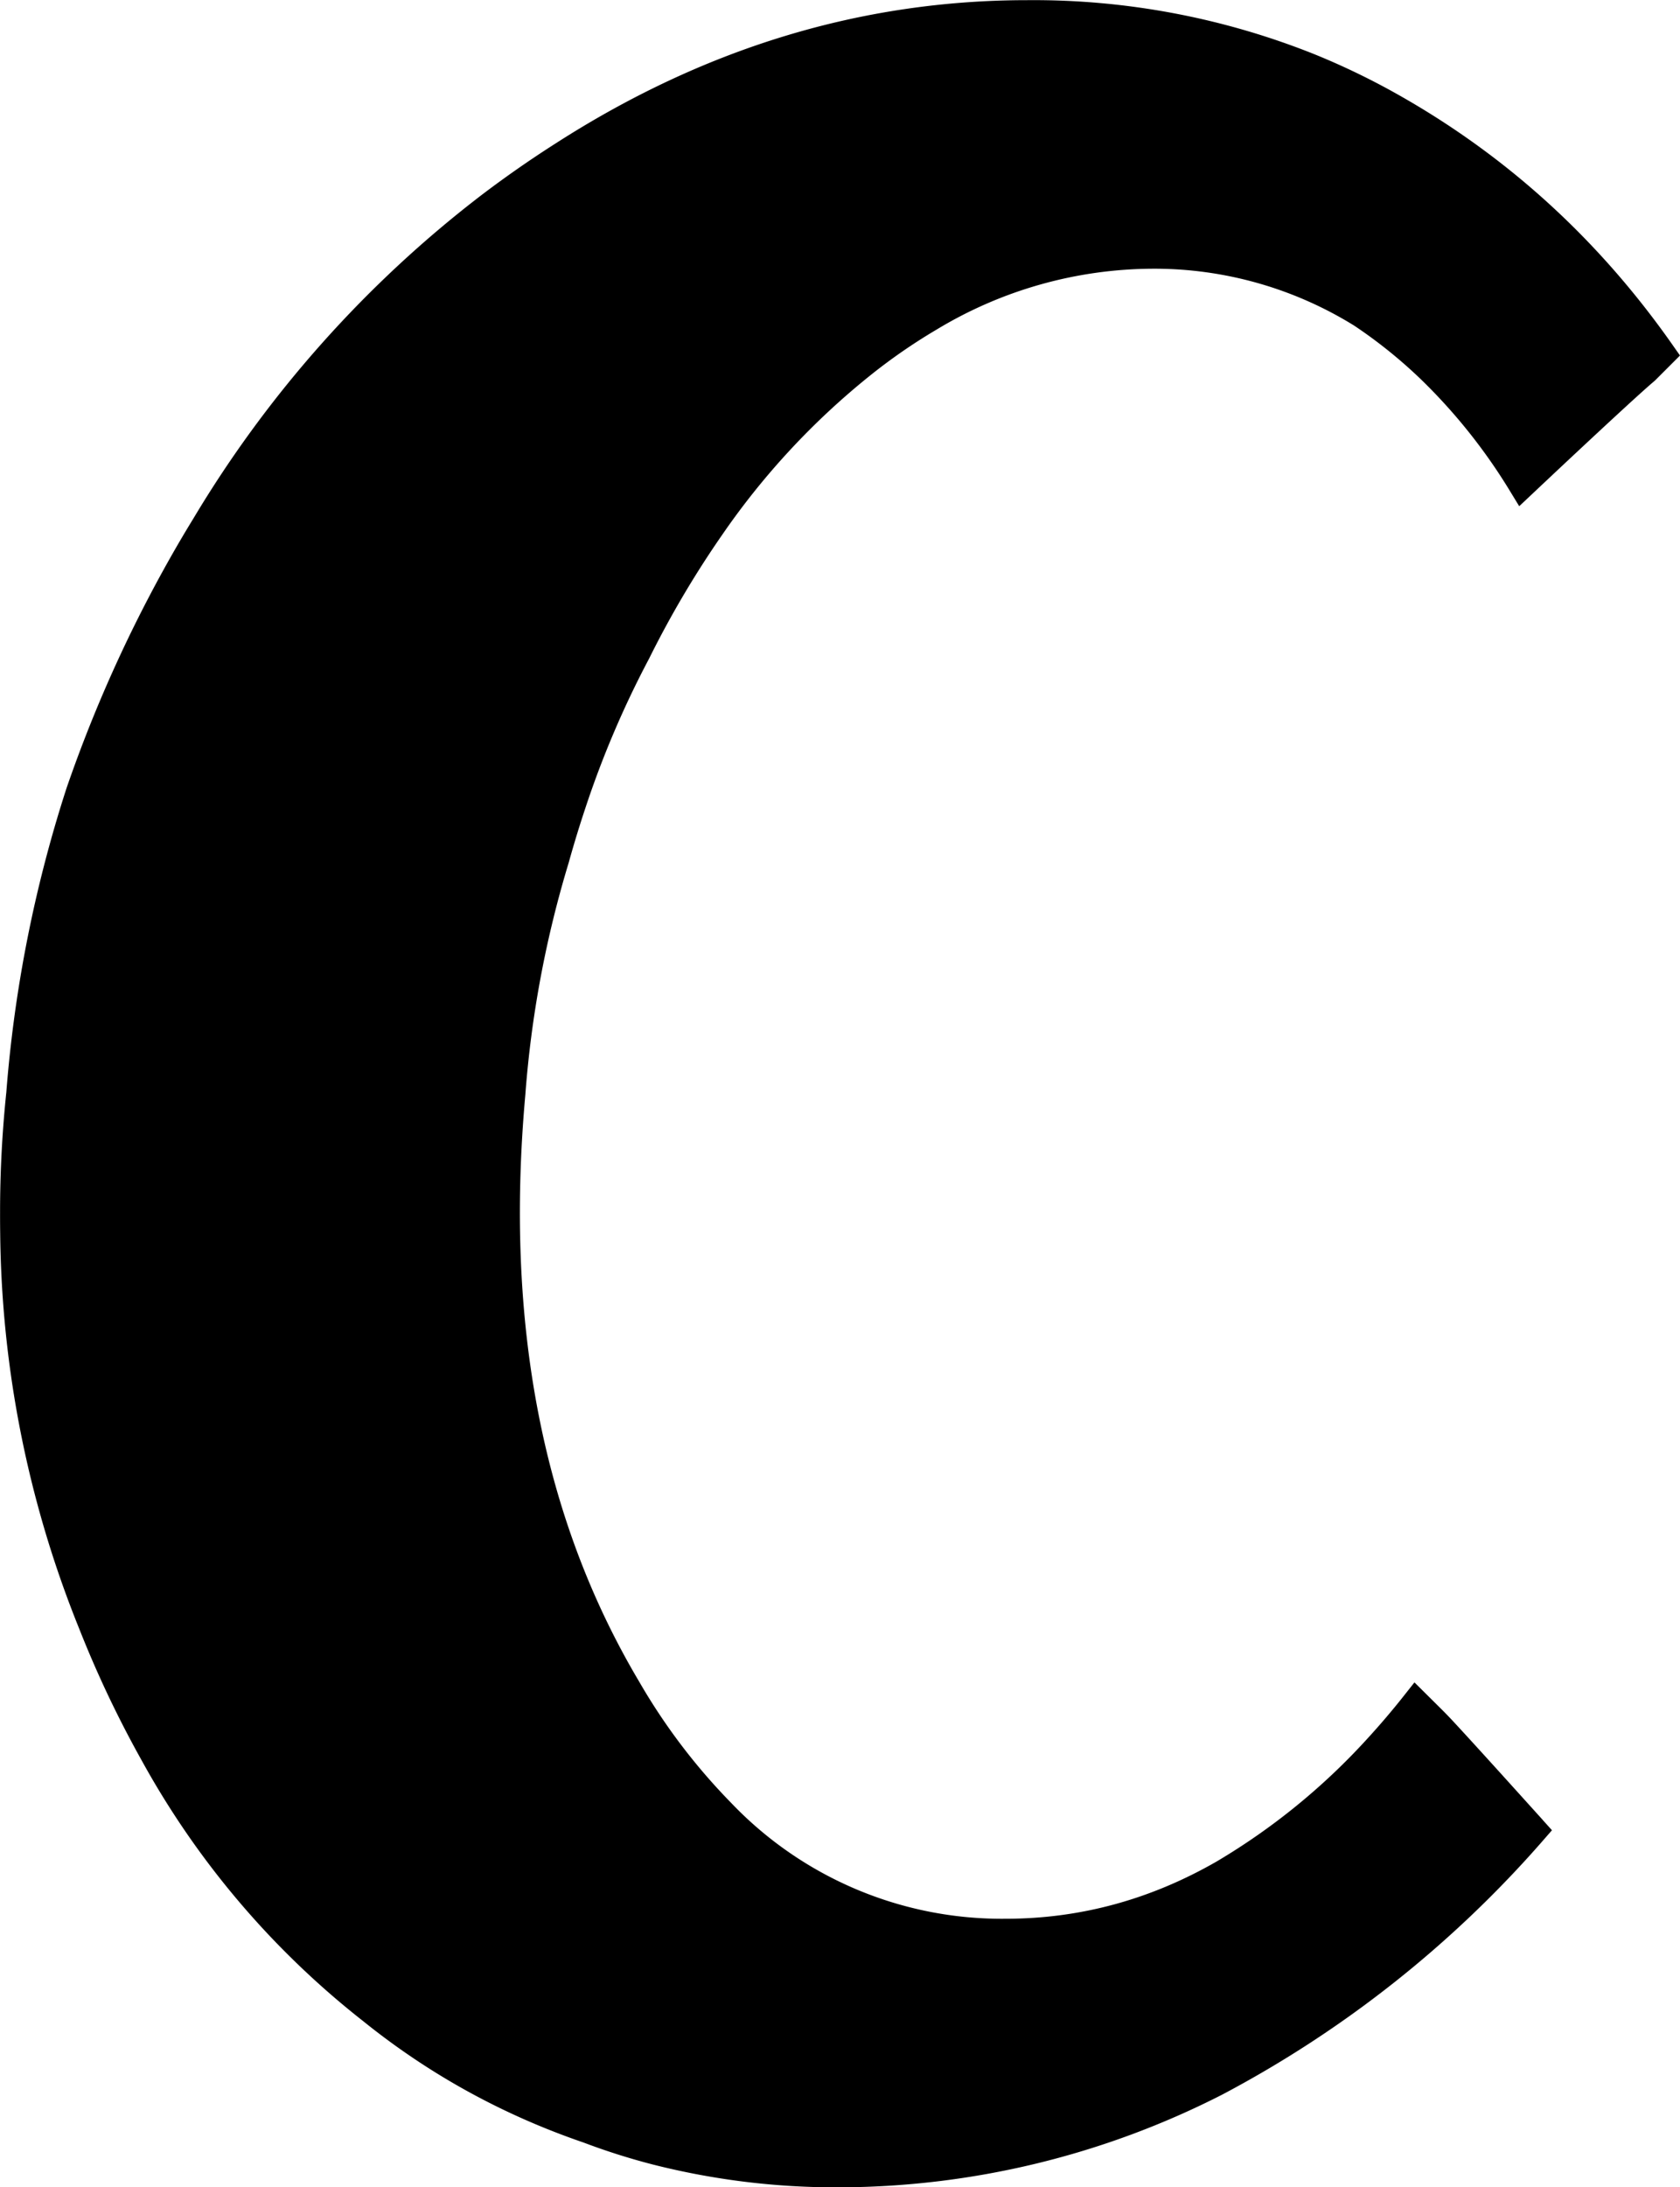 <svg height="68.133" viewBox="0 0 13.852 18.027" width="52.356" xmlns="http://www.w3.org/2000/svg"><path d="m111.632 54.893.13.129a3.559 3.559 0 0 1 .068.07q.157.168.567.622a187.797 187.797 0 0 1 .191.212 9.106 9.106 0 0 1 -2.61 2.067 6.853 6.853 0 0 1 -3.1.75 6.008 6.008 0 0 1 -1.51-.185 5.38 5.38 0 0 1 -.557-.177q-.982-.336-1.783-.982a6.925 6.925 0 0 1 -1.794-2.112 8.848 8.848 0 0 1 -.506-1.066 8.794 8.794 0 0 1 -.644-3.216 10.039 10.039 0 0 1 -.001-.169 9.373 9.373 0 0 1 .051-.982 10.733 10.733 0 0 1 .491-2.48 11.281 11.281 0 0 1 .92-2.006 10.397 10.397 0 0 1 .114-.19 9.372 9.372 0 0 1 2.351-2.636 8.969 8.969 0 0 1 .595-.414q1.808-1.162 3.824-1.162a6.113 6.113 0 0 1 2.326.439 5.85 5.85 0 0 1 .645.31q1.343.75 2.248 2.041l-.13.13q-.132.11-.773.71a189.32 189.32 0 0 0 -.234.22 4.761 4.761 0 0 0 -.748-.937 4.113 4.113 0 0 0 -.57-.459 3.253 3.253 0 0 0 -1.731-.49 3.595 3.595 0 0 0 -1.845.519 4.798 4.798 0 0 0 -.558.385 6.275 6.275 0 0 0 -1.247 1.34 8.233 8.233 0 0 0 -.613 1.037 8.08 8.08 0 0 0 -.533 1.25 9.372 9.372 0 0 0 -.139.455 8.963 8.963 0 0 0 -.362 1.938q-.258 2.868.956 4.91a5.122 5.122 0 0 0 .772 1.018 3.21 3.21 0 0 0 2.355.997q.956 0 1.808-.491a5.53 5.53 0 0 0 1.263-1.028 6.543 6.543 0 0 0 .313-.367z" stroke="#000" stroke-width=".066mm" transform="translate(-99.958 -40.84)"/></svg>
